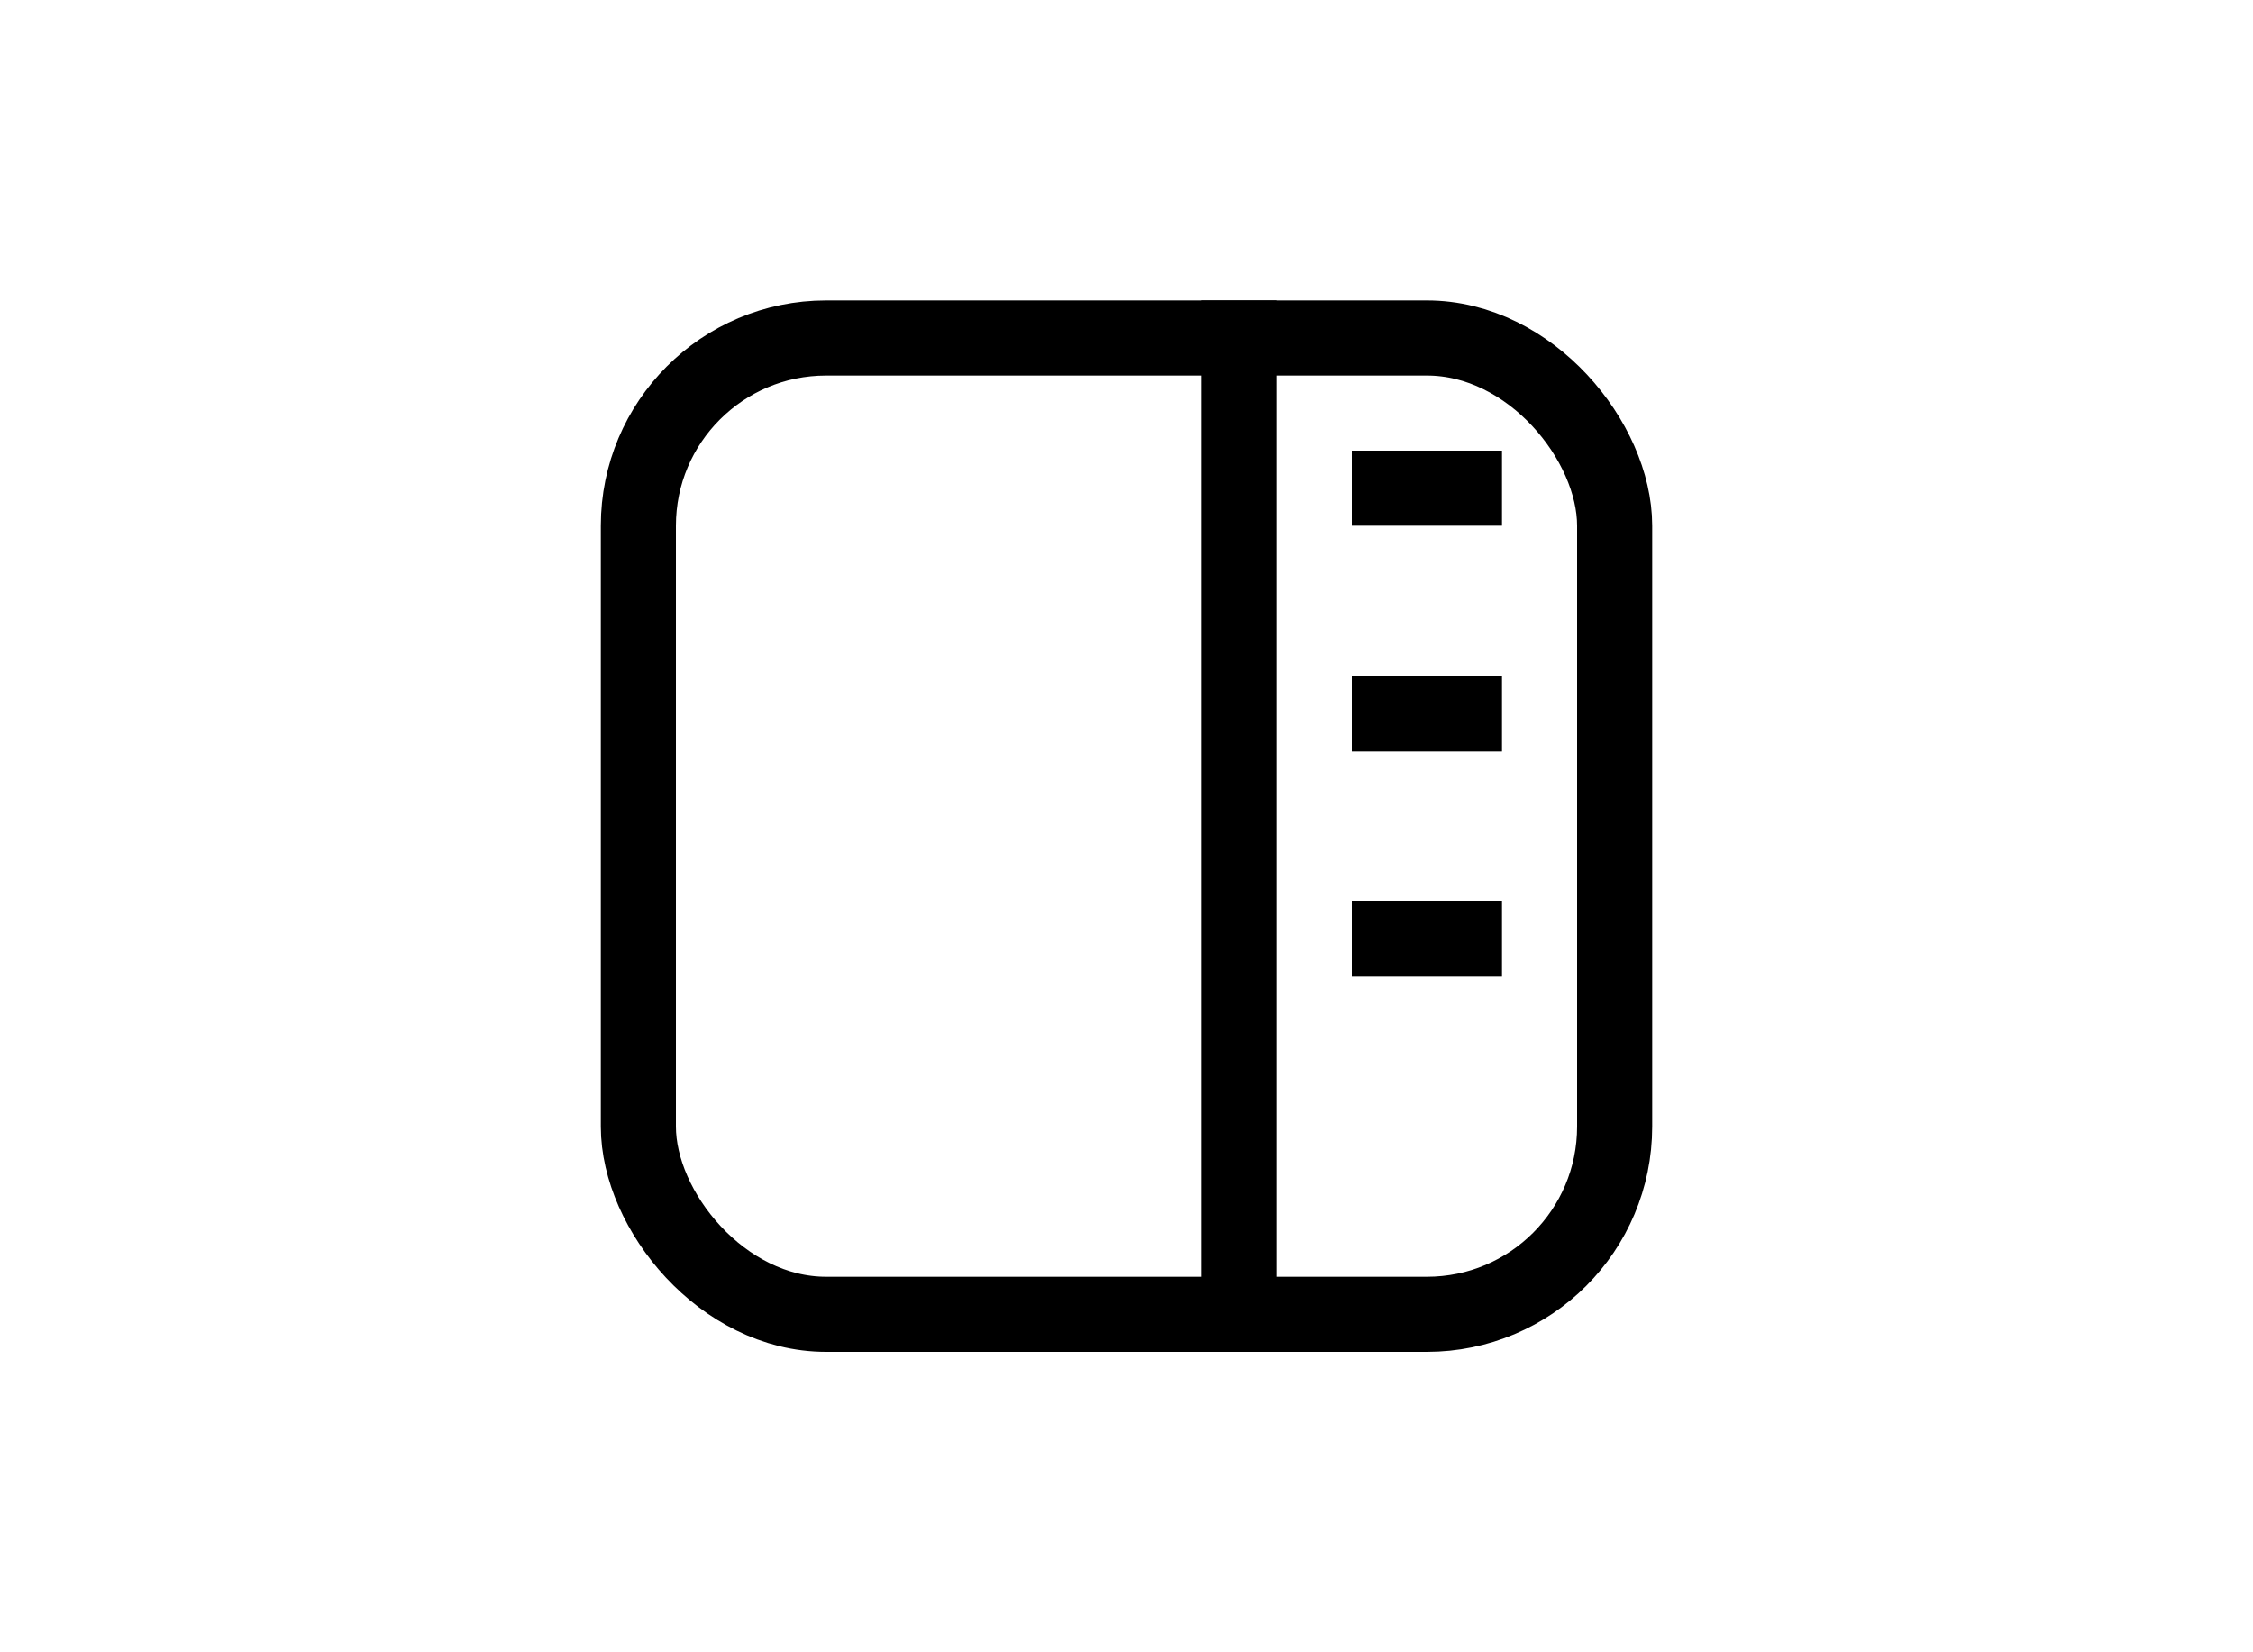 <svg width="30" height="22" viewBox="0 0 30 22" fill="none" xmlns="http://www.w3.org/2000/svg">
<rect x="8.5" y="4.5" width="13" height="13" rx="2.5" stroke="black"/>
<rect x="16" y="4" width="1" height="14" fill="black"/>
<rect x="18" y="9" width="2" height="1" fill="black"/>
<rect x="18" y="6" width="2" height="1" fill="black"/>
<rect x="18" y="12" width="2" height="1" fill="black"/>
</svg>
